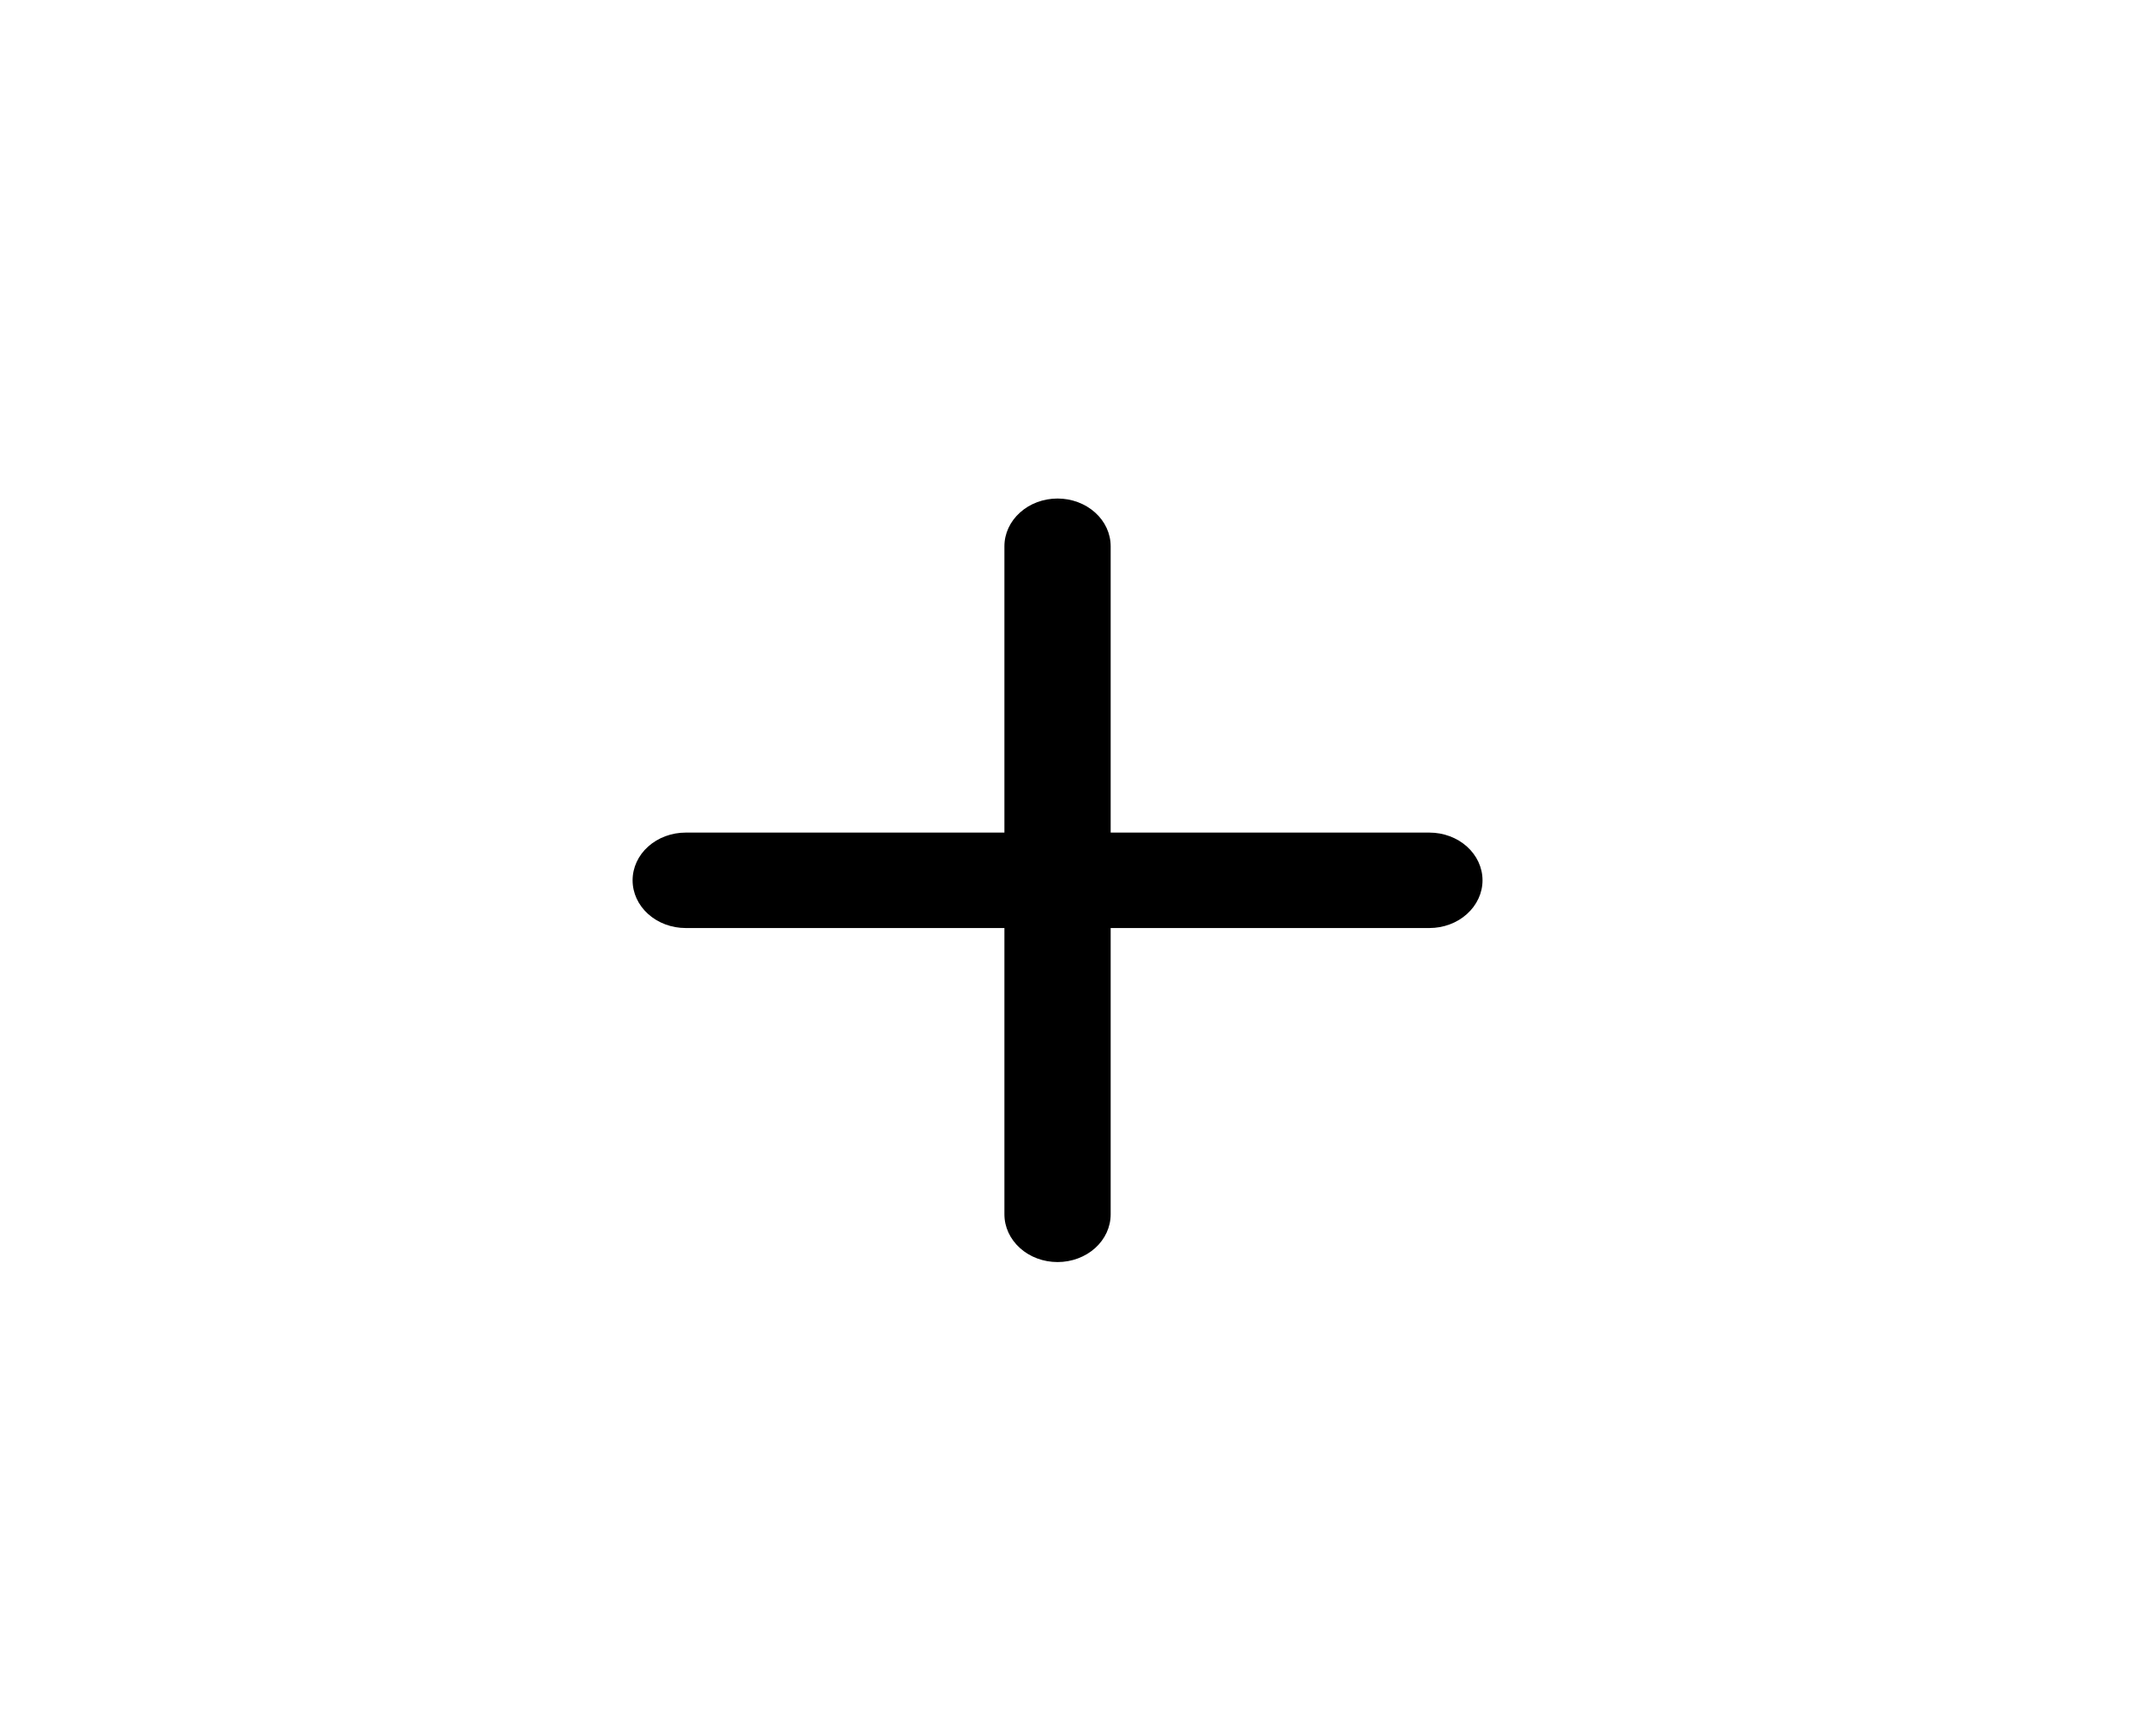 <svg width="58" height="47" viewBox="0 0 58 47" fill="none" xmlns="http://www.w3.org/2000/svg">
<path d="M38.704 22.543H30.074V14.79C30.074 14.447 29.923 14.119 29.653 13.877C29.383 13.634 29.017 13.498 28.636 13.498C28.254 13.498 27.888 13.634 27.619 13.877C27.349 14.119 27.197 14.447 27.197 14.79V22.543H18.567C18.186 22.543 17.82 22.679 17.55 22.921C17.28 23.163 17.129 23.492 17.129 23.835C17.129 24.177 17.28 24.506 17.55 24.748C17.82 24.991 18.186 25.127 18.567 25.127H27.197V32.879C27.197 33.222 27.349 33.55 27.619 33.793C27.888 34.035 28.254 34.171 28.636 34.171C29.017 34.171 29.383 34.035 29.653 33.793C29.923 33.55 30.074 33.222 30.074 32.879V25.127H38.704C39.086 25.127 39.452 24.991 39.721 24.748C39.991 24.506 40.143 24.177 40.143 23.835C40.143 23.492 39.991 23.163 39.721 22.921C39.452 22.679 39.086 22.543 38.704 22.543Z" fill="black"/>
</svg>
